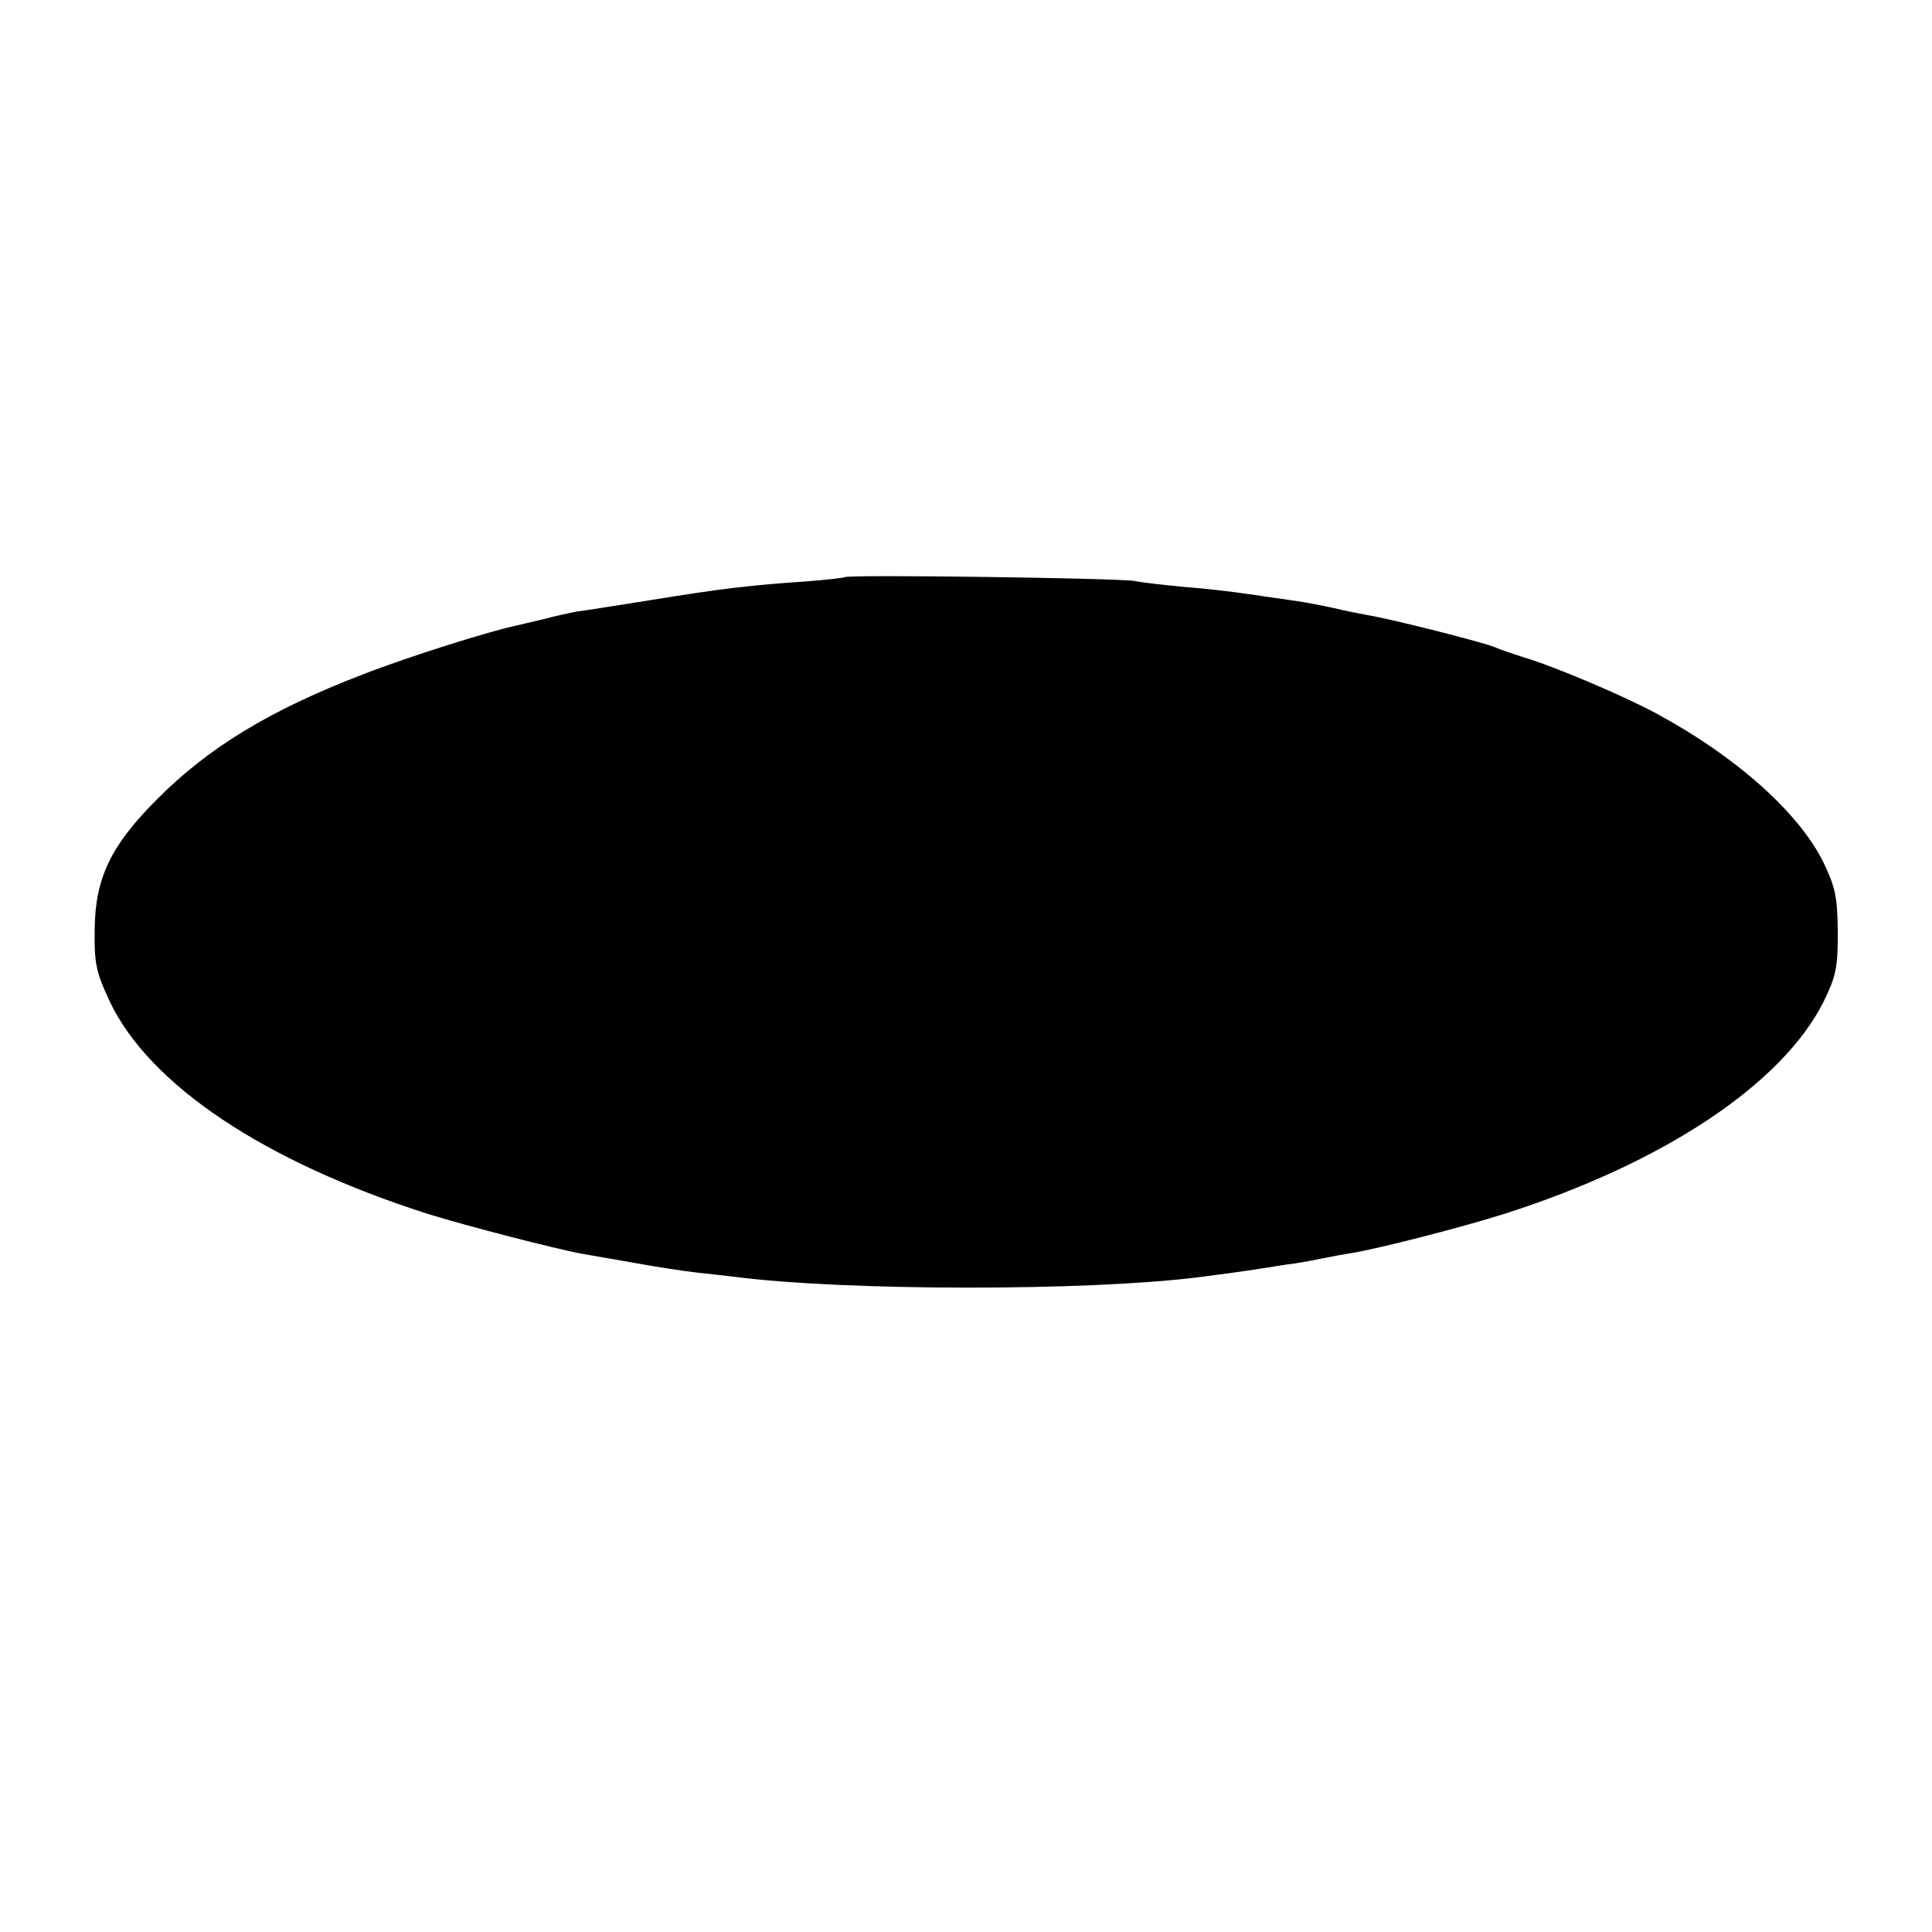 <?xml version="1.0" standalone="no"?>
<!DOCTYPE svg PUBLIC "-//W3C//DTD SVG 20010904//EN"
 "http://www.w3.org/TR/2001/REC-SVG-20010904/DTD/svg10.dtd">
<svg version="1.0" xmlns="http://www.w3.org/2000/svg"
 width="400pt" height="400pt" viewBox="0 0 400 400"
 preserveAspectRatio="xMidYMid meet">
<g transform="translate(0,400) scale(0.1,-0.1)"
fill="#000000" stroke="none">
<path d="M1749 2805 c-2 -1 -40 -6 -84 -9 -115 -8 -174 -15 -315 -38 -69 -11
-138 -22 -155 -24 -16 -3 -48 -10 -70 -16 -22 -5 -47 -11 -55 -13 -54 -11
-223 -64 -318 -101 -193 -74 -321 -152 -427 -259 -96 -96 -128 -163 -129 -270
-1 -70 3 -88 31 -148 82 -173 320 -332 658 -440 80 -25 266 -73 321 -83 16 -3
65 -11 109 -19 44 -8 103 -17 130 -20 28 -3 64 -7 80 -9 230 -29 723 -29 951
-1 72 9 119 16 144 20 14 2 41 7 60 9 19 3 46 8 60 11 14 3 41 8 60 11 55 9
227 53 315 81 329 105 574 268 660 438 26 53 30 70 30 145 -1 74 -5 93 -30
145 -51 103 -181 219 -346 308 -69 37 -210 97 -274 116 -22 7 -49 16 -60 21
-20 9 -208 57 -261 66 -16 3 -48 9 -72 15 -23 5 -59 12 -80 15 -20 3 -64 9
-97 14 -33 5 -94 12 -135 15 -41 4 -86 9 -100 12 -28 6 -596 14 -601 8z"/>
</g>
</svg>
